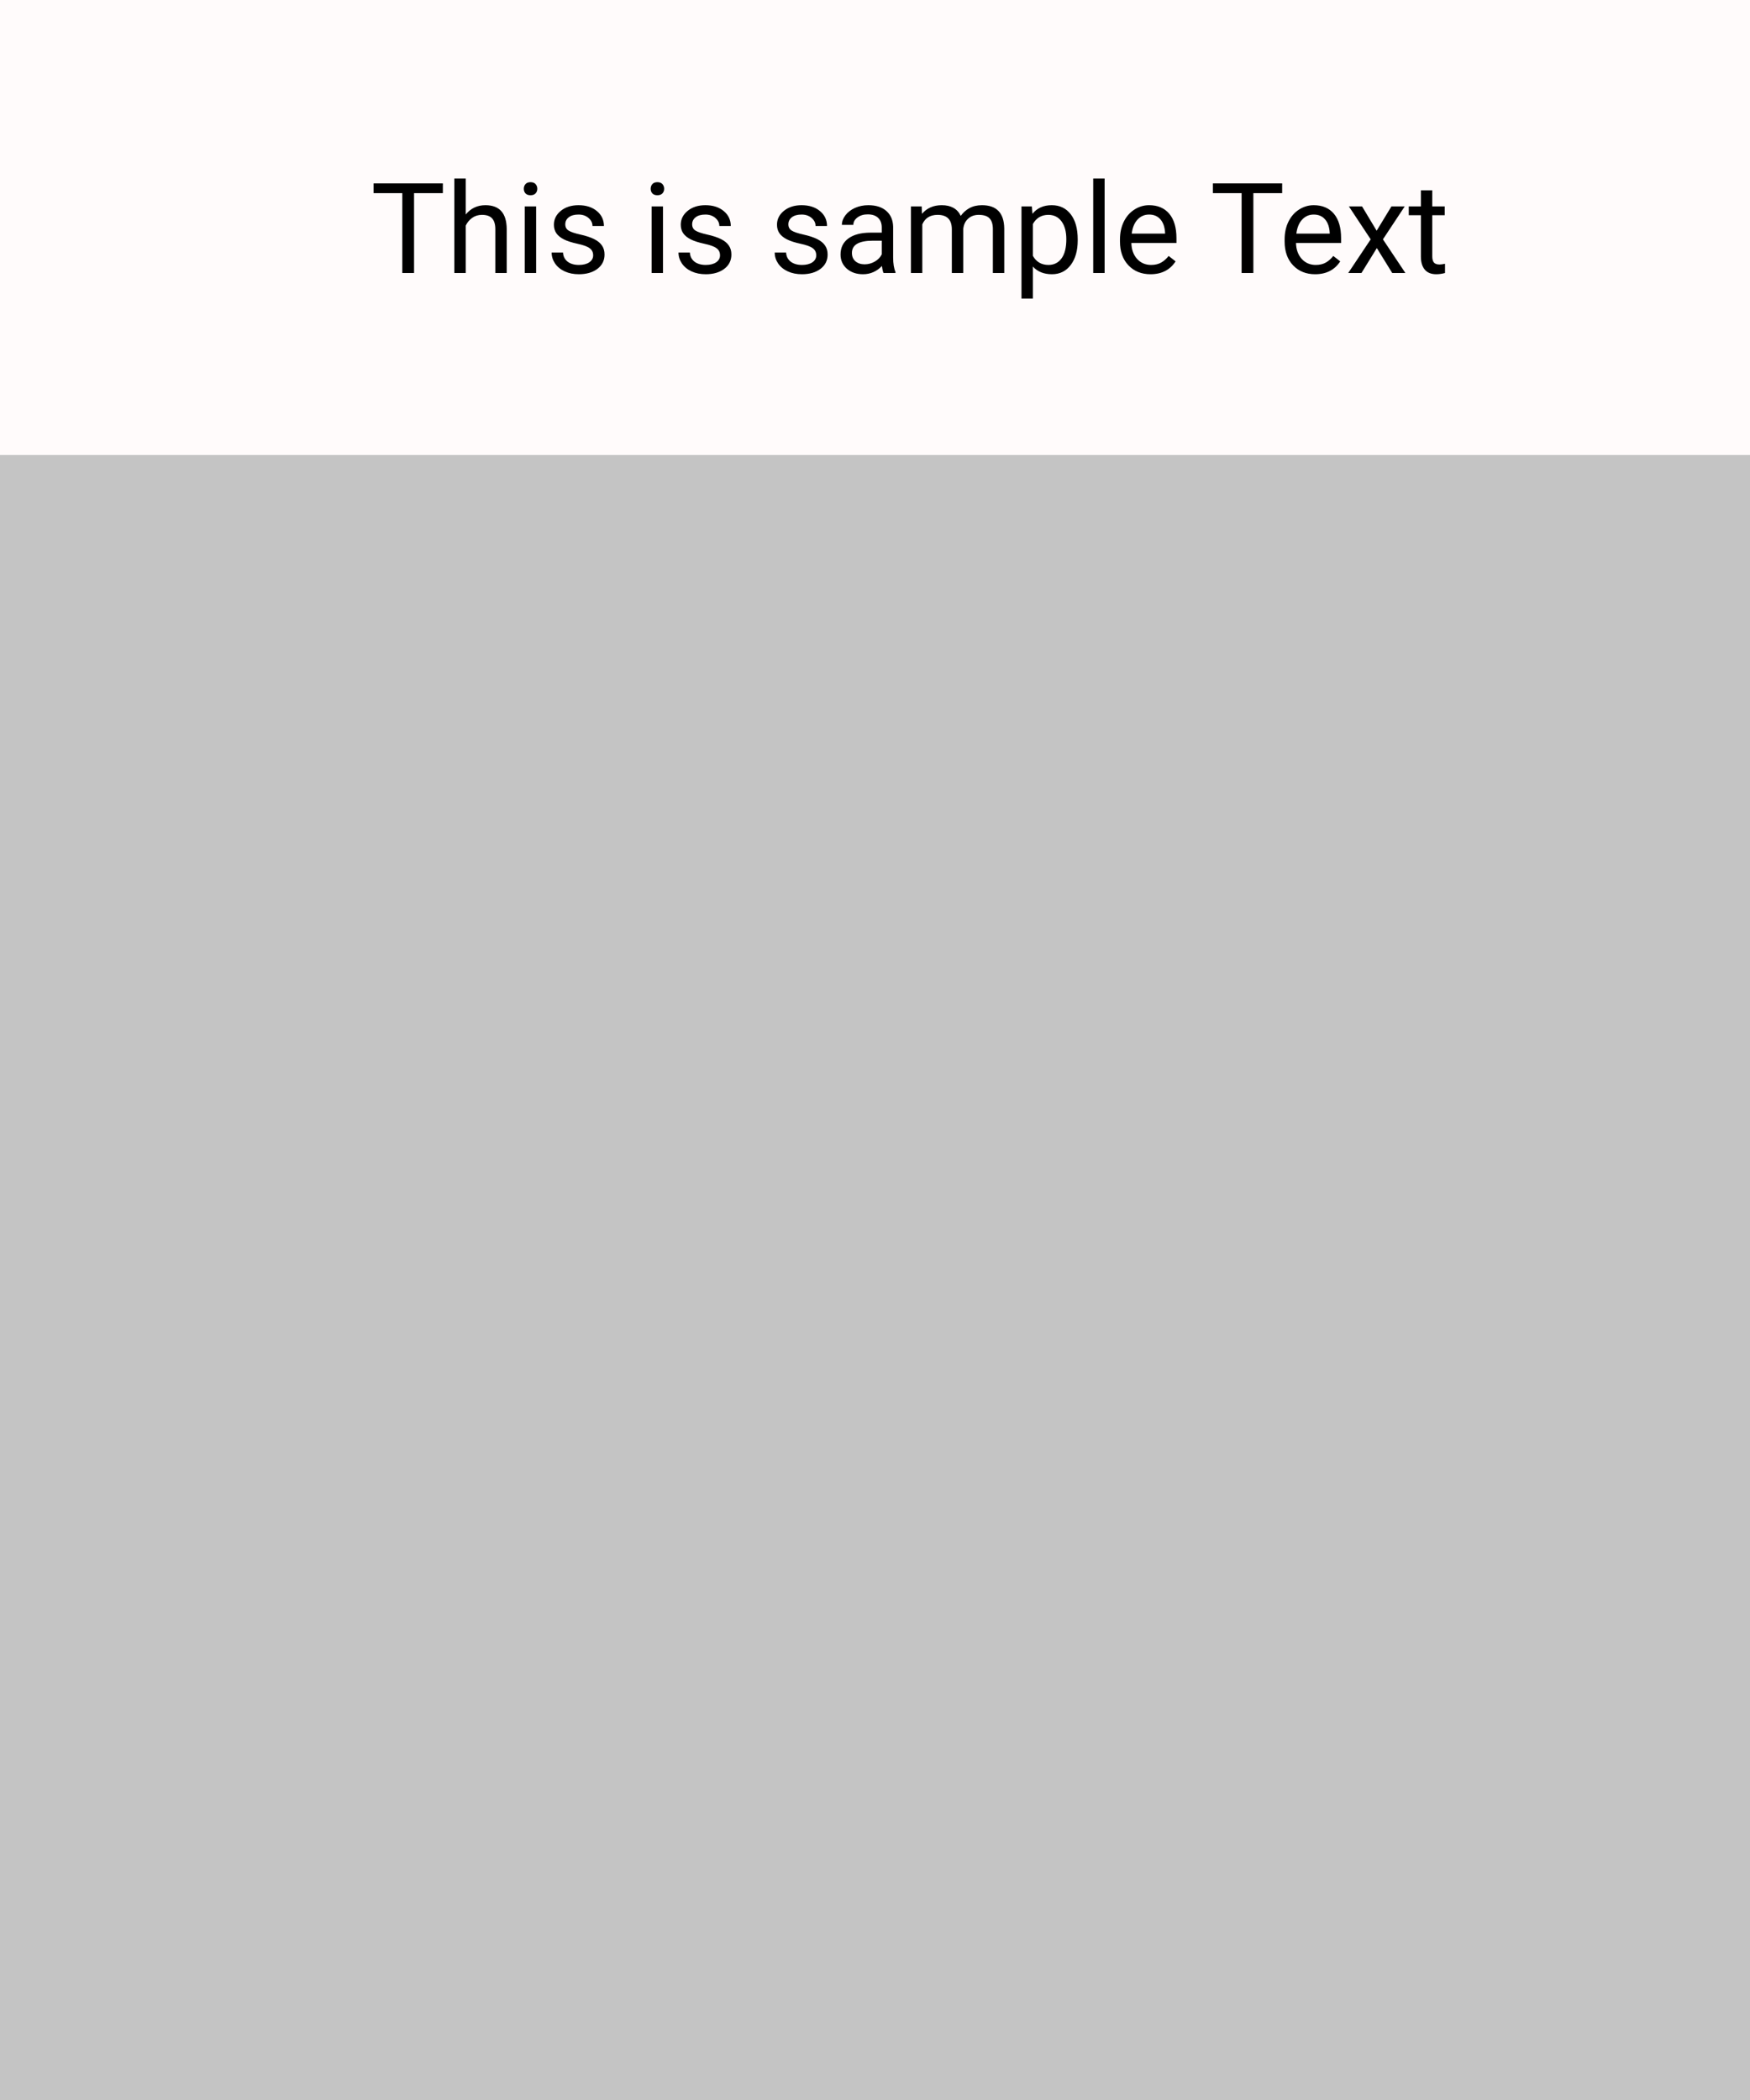 <svg width="250" height="300" viewBox="0 0 250 300" fill="none" xmlns="http://www.w3.org/2000/svg">
<rect width="250" height="300" fill="#E5E5E5"/>
<path d="M0 0H250V300H0V0Z" fill="#C4C4C4"/>
<path d="M0 0H250V65H0V0Z" fill="#FFFBFB"/>
<path d="M63.265 27.592H59.151V39H57.473V27.592H53.368V26.203H63.265V27.592ZM66.534 30.642C67.255 29.757 68.192 29.314 69.347 29.314C71.356 29.314 72.37 30.448 72.388 32.716V39H70.762V32.707C70.756 32.022 70.598 31.515 70.287 31.186C69.982 30.858 69.505 30.694 68.855 30.694C68.327 30.694 67.864 30.835 67.466 31.116C67.067 31.398 66.757 31.767 66.534 32.224V39H64.908V25.5H66.534V30.642ZM76.589 39H74.963V29.49H76.589V39ZM74.831 26.968C74.831 26.704 74.91 26.481 75.068 26.3C75.232 26.118 75.473 26.027 75.789 26.027C76.106 26.027 76.346 26.118 76.51 26.3C76.674 26.481 76.756 26.704 76.756 26.968C76.756 27.231 76.674 27.451 76.51 27.627C76.346 27.803 76.106 27.891 75.789 27.891C75.473 27.891 75.232 27.803 75.068 27.627C74.91 27.451 74.831 27.231 74.831 26.968ZM84.736 36.477C84.736 36.038 84.569 35.698 84.235 35.458C83.907 35.212 83.33 35.001 82.504 34.825C81.684 34.649 81.03 34.438 80.544 34.192C80.064 33.946 79.706 33.653 79.472 33.313C79.243 32.974 79.129 32.569 79.129 32.101C79.129 31.321 79.457 30.662 80.113 30.123C80.775 29.584 81.619 29.314 82.644 29.314C83.723 29.314 84.596 29.593 85.264 30.149C85.938 30.706 86.274 31.418 86.274 32.285H84.64C84.64 31.84 84.449 31.456 84.068 31.134C83.693 30.811 83.219 30.65 82.644 30.65C82.053 30.65 81.59 30.779 81.256 31.037C80.922 31.295 80.755 31.632 80.755 32.048C80.755 32.44 80.91 32.736 81.221 32.935C81.531 33.135 82.091 33.325 82.899 33.507C83.714 33.688 84.373 33.905 84.877 34.157C85.381 34.409 85.753 34.714 85.993 35.071C86.239 35.423 86.362 35.853 86.362 36.363C86.362 37.213 86.022 37.895 85.343 38.411C84.663 38.921 83.781 39.176 82.697 39.176C81.936 39.176 81.262 39.041 80.676 38.772C80.09 38.502 79.63 38.127 79.296 37.647C78.968 37.16 78.804 36.636 78.804 36.073H80.43C80.459 36.618 80.676 37.052 81.08 37.374C81.49 37.69 82.029 37.849 82.697 37.849C83.312 37.849 83.805 37.726 84.174 37.48C84.549 37.227 84.736 36.894 84.736 36.477ZM94.712 39H93.086V29.49H94.712V39ZM92.954 26.968C92.954 26.704 93.033 26.481 93.191 26.3C93.356 26.118 93.596 26.027 93.912 26.027C94.228 26.027 94.469 26.118 94.633 26.3C94.797 26.481 94.879 26.704 94.879 26.968C94.879 27.231 94.797 27.451 94.633 27.627C94.469 27.803 94.228 27.891 93.912 27.891C93.596 27.891 93.356 27.803 93.191 27.627C93.033 27.451 92.954 27.231 92.954 26.968ZM102.859 36.477C102.859 36.038 102.692 35.698 102.358 35.458C102.03 35.212 101.453 35.001 100.627 34.825C99.807 34.649 99.153 34.438 98.667 34.192C98.186 33.946 97.829 33.653 97.595 33.313C97.366 32.974 97.252 32.569 97.252 32.101C97.252 31.321 97.58 30.662 98.236 30.123C98.898 29.584 99.742 29.314 100.768 29.314C101.846 29.314 102.719 29.593 103.387 30.149C104.061 30.706 104.397 31.418 104.397 32.285H102.763C102.763 31.84 102.572 31.456 102.191 31.134C101.816 30.811 101.342 30.65 100.768 30.65C100.176 30.65 99.713 30.779 99.379 31.037C99.045 31.295 98.878 31.632 98.878 32.048C98.878 32.44 99.033 32.736 99.344 32.935C99.654 33.135 100.214 33.325 101.022 33.507C101.837 33.688 102.496 33.905 103 34.157C103.504 34.409 103.876 34.714 104.116 35.071C104.362 35.423 104.485 35.853 104.485 36.363C104.485 37.213 104.146 37.895 103.466 38.411C102.786 38.921 101.904 39.176 100.82 39.176C100.059 39.176 99.385 39.041 98.799 38.772C98.213 38.502 97.753 38.127 97.419 37.647C97.091 37.16 96.927 36.636 96.927 36.073H98.553C98.582 36.618 98.799 37.052 99.203 37.374C99.613 37.69 100.152 37.849 100.82 37.849C101.436 37.849 101.928 37.726 102.297 37.48C102.672 37.227 102.859 36.894 102.859 36.477ZM116.605 36.477C116.605 36.038 116.438 35.698 116.104 35.458C115.776 35.212 115.199 35.001 114.373 34.825C113.553 34.649 112.899 34.438 112.413 34.192C111.933 33.946 111.575 33.653 111.341 33.313C111.112 32.974 110.998 32.569 110.998 32.101C110.998 31.321 111.326 30.662 111.982 30.123C112.645 29.584 113.488 29.314 114.514 29.314C115.592 29.314 116.465 29.593 117.133 30.149C117.807 30.706 118.144 31.418 118.144 32.285H116.509C116.509 31.84 116.318 31.456 115.938 31.134C115.562 30.811 115.088 30.65 114.514 30.65C113.922 30.65 113.459 30.779 113.125 31.037C112.791 31.295 112.624 31.632 112.624 32.048C112.624 32.44 112.779 32.736 113.09 32.935C113.4 33.135 113.96 33.325 114.769 33.507C115.583 33.688 116.242 33.905 116.746 34.157C117.25 34.409 117.622 34.714 117.862 35.071C118.108 35.423 118.231 35.853 118.231 36.363C118.231 37.213 117.892 37.895 117.212 38.411C116.532 38.921 115.65 39.176 114.566 39.176C113.805 39.176 113.131 39.041 112.545 38.772C111.959 38.502 111.499 38.127 111.165 37.647C110.837 37.16 110.673 36.636 110.673 36.073H112.299C112.328 36.618 112.545 37.052 112.949 37.374C113.359 37.69 113.898 37.849 114.566 37.849C115.182 37.849 115.674 37.726 116.043 37.48C116.418 37.227 116.605 36.894 116.605 36.477ZM126.221 39C126.127 38.812 126.051 38.478 125.992 37.998C125.236 38.783 124.334 39.176 123.285 39.176C122.348 39.176 121.577 38.912 120.974 38.385C120.376 37.852 120.077 37.178 120.077 36.363C120.077 35.373 120.452 34.605 121.202 34.06C121.958 33.51 123.019 33.234 124.384 33.234H125.966V32.487C125.966 31.919 125.796 31.468 125.456 31.134C125.116 30.794 124.615 30.624 123.953 30.624C123.373 30.624 122.887 30.77 122.494 31.064C122.102 31.356 121.905 31.711 121.905 32.127H120.271C120.271 31.652 120.438 31.195 120.771 30.756C121.111 30.311 121.568 29.959 122.143 29.701C122.723 29.443 123.358 29.314 124.05 29.314C125.146 29.314 126.004 29.59 126.625 30.141C127.246 30.686 127.568 31.439 127.592 32.399V36.776C127.592 37.649 127.703 38.344 127.926 38.859V39H126.221ZM123.522 37.761C124.032 37.761 124.516 37.629 124.973 37.365C125.43 37.102 125.761 36.759 125.966 36.337V34.386H124.691C122.699 34.386 121.703 34.969 121.703 36.135C121.703 36.645 121.873 37.043 122.213 37.33C122.553 37.617 122.989 37.761 123.522 37.761ZM131.67 29.49L131.714 30.545C132.411 29.725 133.352 29.314 134.535 29.314C135.865 29.314 136.771 29.824 137.251 30.844C137.567 30.387 137.978 30.018 138.481 29.736C138.991 29.455 139.592 29.314 140.283 29.314C142.369 29.314 143.43 30.419 143.465 32.628V39H141.839V32.725C141.839 32.045 141.684 31.538 141.373 31.204C141.062 30.864 140.541 30.694 139.809 30.694C139.205 30.694 138.704 30.876 138.306 31.239C137.907 31.597 137.676 32.08 137.611 32.69V39H135.977V32.769C135.977 31.386 135.3 30.694 133.946 30.694C132.88 30.694 132.15 31.148 131.758 32.057V39H130.132V29.49H131.67ZM153.959 34.351C153.959 35.798 153.628 36.964 152.966 37.849C152.304 38.733 151.407 39.176 150.276 39.176C149.122 39.176 148.214 38.81 147.552 38.077V42.656H145.926V29.49H147.411L147.49 30.545C148.152 29.725 149.072 29.314 150.25 29.314C151.393 29.314 152.295 29.745 152.957 30.606C153.625 31.468 153.959 32.666 153.959 34.201V34.351ZM152.333 34.166C152.333 33.094 152.104 32.247 151.647 31.626C151.19 31.005 150.563 30.694 149.767 30.694C148.782 30.694 148.044 31.131 147.552 32.004V36.548C148.038 37.415 148.782 37.849 149.784 37.849C150.563 37.849 151.182 37.541 151.639 36.926C152.102 36.305 152.333 35.385 152.333 34.166ZM157.8 39H156.174V25.5H157.8V39ZM164.356 39.176C163.067 39.176 162.019 38.754 161.21 37.91C160.401 37.06 159.997 35.927 159.997 34.509V34.21C159.997 33.267 160.176 32.426 160.533 31.688C160.896 30.943 161.4 30.363 162.045 29.947C162.695 29.525 163.398 29.314 164.154 29.314C165.391 29.314 166.352 29.722 167.037 30.536C167.723 31.351 168.065 32.517 168.065 34.034V34.711H161.623C161.646 35.648 161.919 36.407 162.44 36.987C162.968 37.562 163.636 37.849 164.444 37.849C165.019 37.849 165.505 37.731 165.903 37.497C166.302 37.263 166.65 36.952 166.949 36.565L167.942 37.339C167.146 38.563 165.95 39.176 164.356 39.176ZM164.154 30.65C163.498 30.65 162.947 30.891 162.502 31.371C162.057 31.846 161.781 32.514 161.676 33.375H166.439V33.252C166.393 32.426 166.17 31.787 165.771 31.336C165.373 30.879 164.834 30.65 164.154 30.65ZM183.165 27.592H179.052V39H177.373V27.592H173.269V26.203H183.165V27.592ZM187.876 39.176C186.587 39.176 185.538 38.754 184.729 37.91C183.921 37.06 183.517 35.927 183.517 34.509V34.21C183.517 33.267 183.695 32.426 184.053 31.688C184.416 30.943 184.92 30.363 185.564 29.947C186.215 29.525 186.918 29.314 187.674 29.314C188.91 29.314 189.871 29.722 190.557 30.536C191.242 31.351 191.585 32.517 191.585 34.034V34.711H185.143C185.166 35.648 185.438 36.407 185.96 36.987C186.487 37.562 187.155 37.849 187.964 37.849C188.538 37.849 189.024 37.731 189.423 37.497C189.821 37.263 190.17 36.952 190.469 36.565L191.462 37.339C190.665 38.563 189.47 39.176 187.876 39.176ZM187.674 30.65C187.018 30.65 186.467 30.891 186.021 31.371C185.576 31.846 185.301 32.514 185.195 33.375H189.959V33.252C189.912 32.426 189.689 31.787 189.291 31.336C188.893 30.879 188.354 30.65 187.674 30.65ZM196.665 32.962L198.774 29.49H200.673L197.562 34.192L200.77 39H198.889L196.691 35.44L194.494 39H192.604L195.812 34.192L192.701 29.49H194.582L196.665 32.962ZM204.61 27.188V29.49H206.386V30.747H204.61V36.645C204.61 37.025 204.689 37.312 204.848 37.506C205.006 37.693 205.275 37.787 205.656 37.787C205.844 37.787 206.102 37.752 206.43 37.682V39C206.002 39.117 205.586 39.176 205.182 39.176C204.455 39.176 203.907 38.956 203.538 38.517C203.169 38.077 202.984 37.453 202.984 36.645V30.747H201.253V29.49H202.984V27.188H204.61Z" fill="black"/>
</svg>
